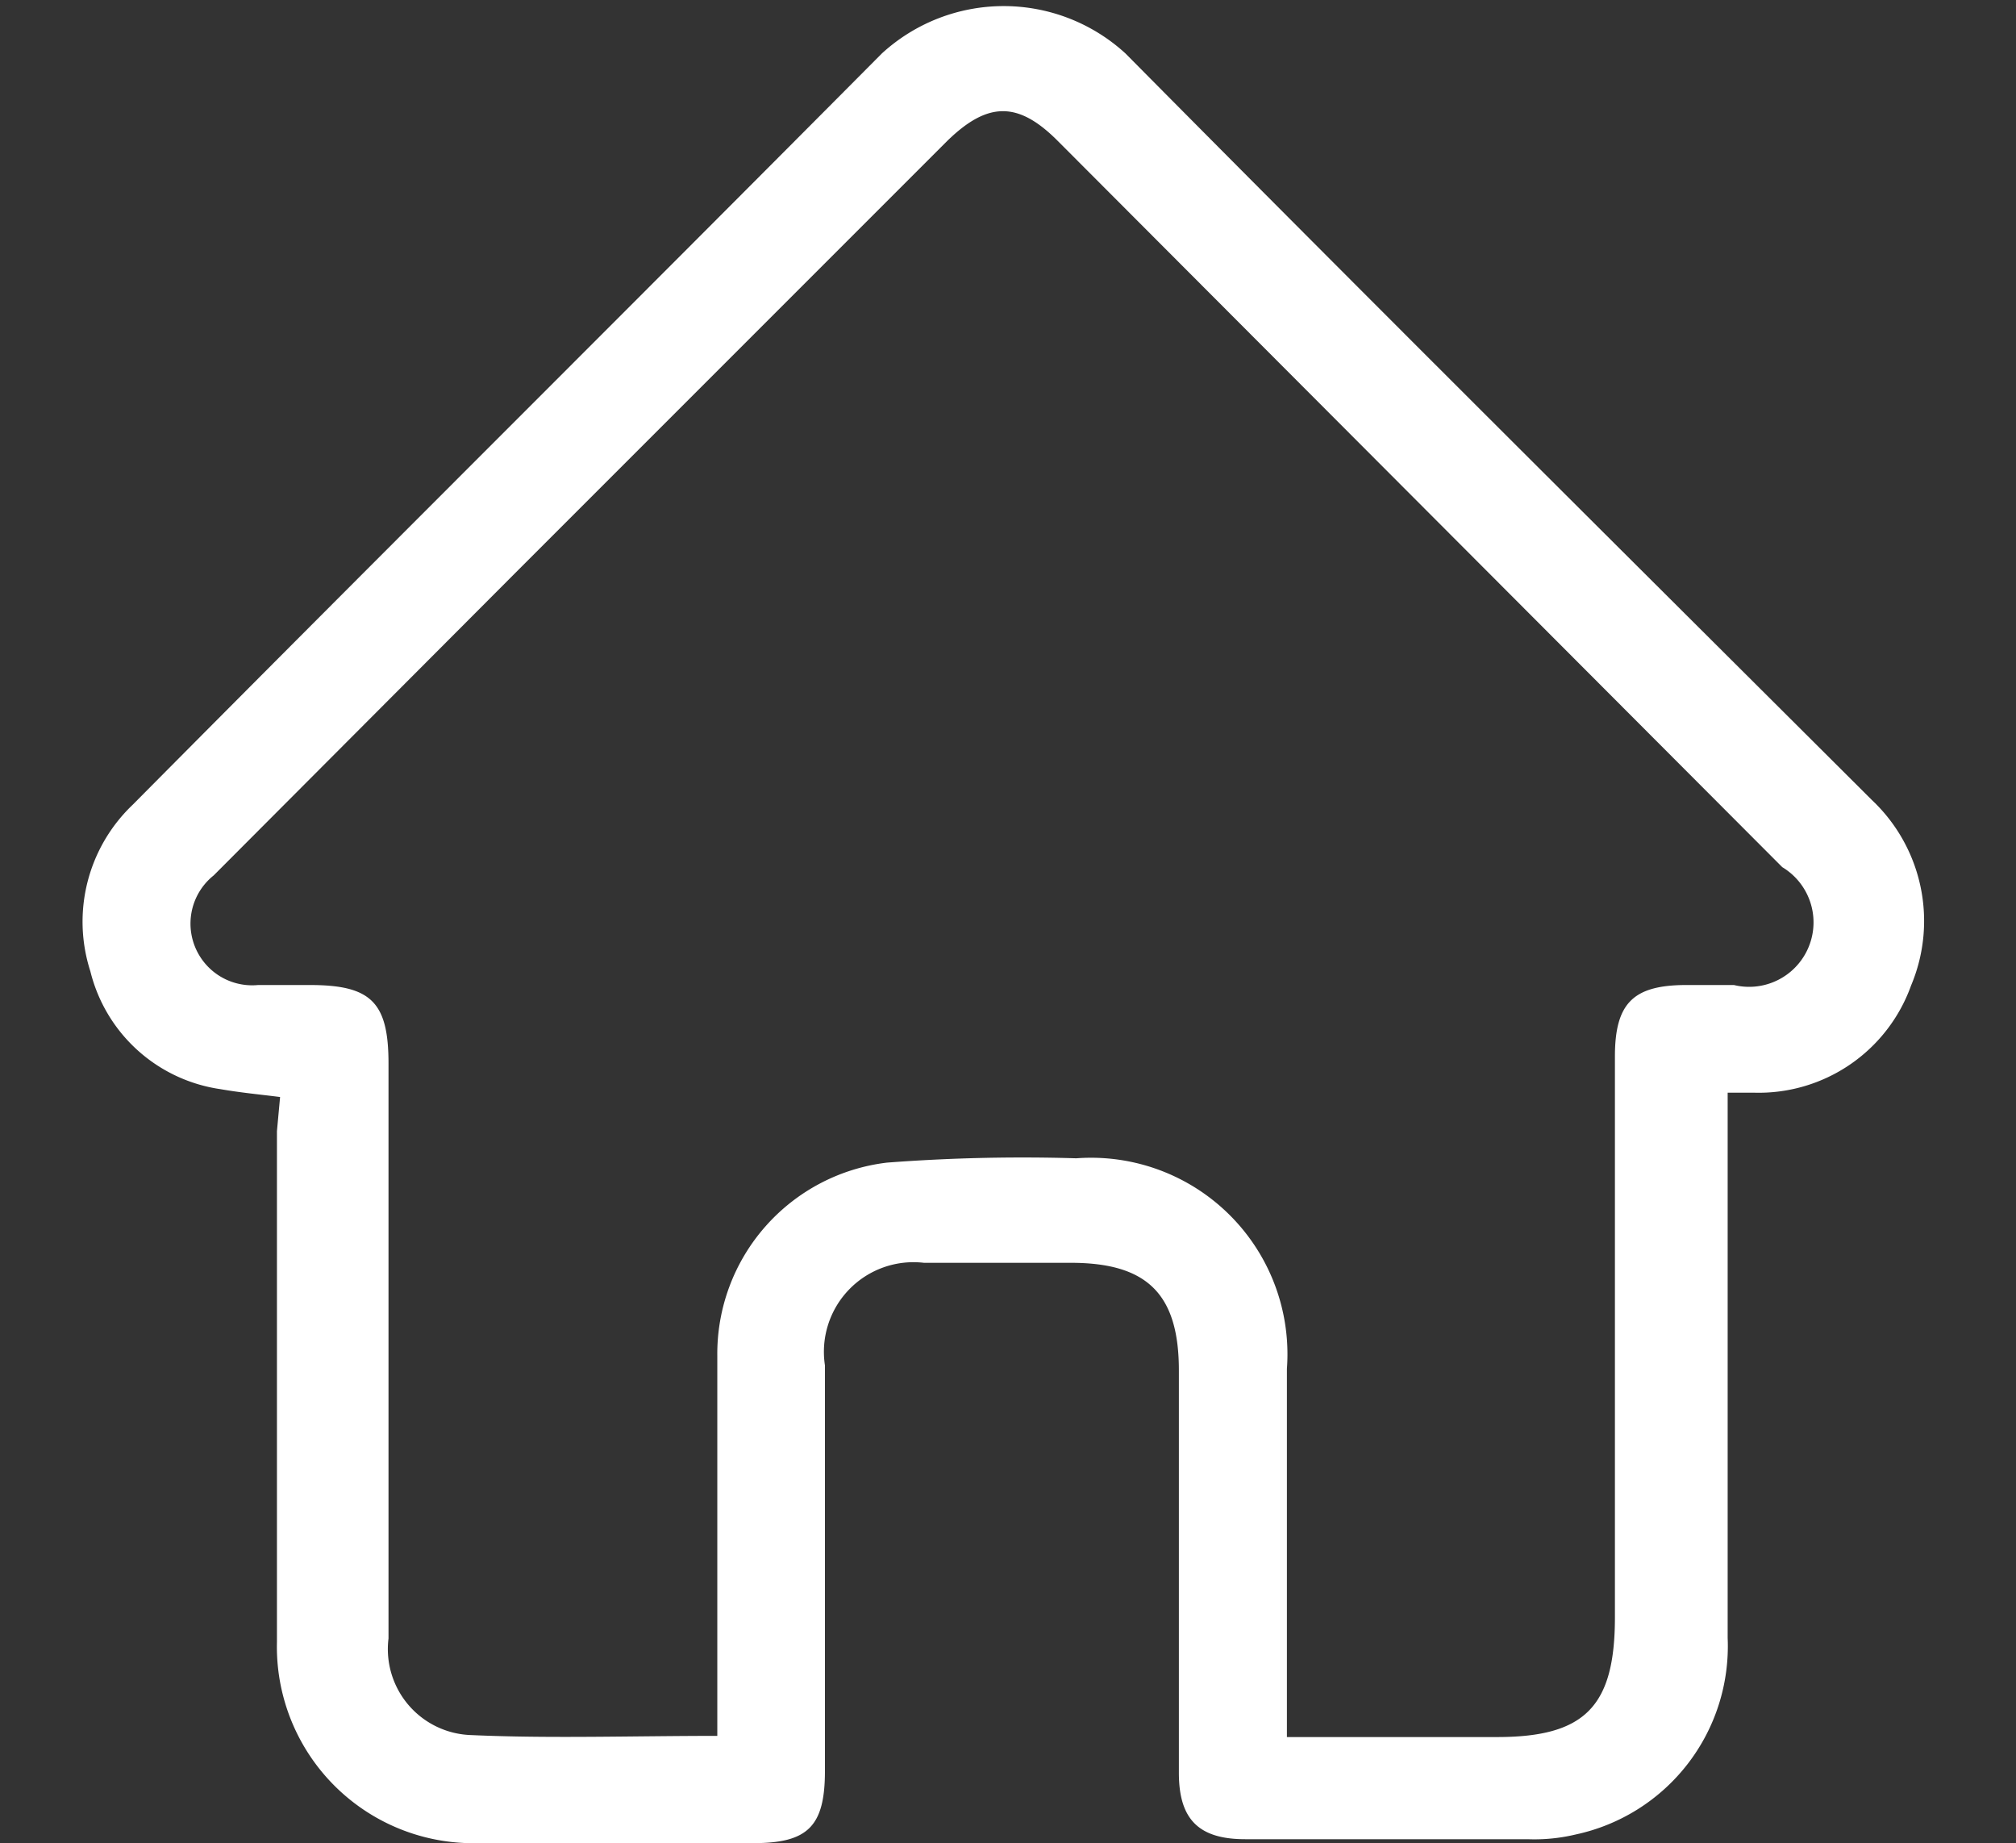 <svg xmlns="http://www.w3.org/2000/svg" viewBox="0 0 51.32 46.91"><rect x="0" y="0" width="51.32" height="46.91" fill="#333333" stroke="none"/><defs><style>.cls-1{fill:#fff;}</style></defs><title>iconos_plataforma</title><g id="Capa_1" data-name="Capa 1"><path class="cls-1" d="M7.13,27.92c-.56-.07-1-.11-1.52-.2a4,4,0,0,1-3.31-3,4.11,4.11,0,0,1,1.08-4.24C9.73,14.08,16.11,7.74,22.45,1.36a4.59,4.59,0,0,1,6.2,0c6.3,6.36,12.64,12.66,19,19a4.23,4.23,0,0,1,1,4.72,4.12,4.12,0,0,1-4,2.73l-.67,0v.88c0,4.34,0,8.68,0,13a4.9,4.9,0,0,1-3.87,5,4.52,4.52,0,0,1-1.22.12H31.7c-1.18,0-1.69-.5-1.69-1.69,0-3.41,0-6.83,0-10.24,0-1.94-.8-2.74-2.75-2.74H23.52A2.28,2.28,0,0,0,21,34.75c0,3.44,0,6.88,0,10.32,0,1.41-.43,1.84-1.82,1.84-2.32,0-4.63,0-7,0a5,5,0,0,1-5.13-5.12c0-4.34,0-8.68,0-13ZM18.26,44.18v-.89c0-2.93,0-5.86,0-8.78a4.9,4.9,0,0,1,4.32-4.92,45.5,45.5,0,0,1,4.82-.11,5,5,0,0,1,5.36,5.36c0,2.85,0,5.71,0,8.56,0,.26,0,.51,0,.81h5.35c2.25,0,3-.79,3-3.05V26.89c0-1.35.46-1.81,1.78-1.82.42,0,.83,0,1.25,0a1.64,1.64,0,0,0,1.23-3Q36.17,12.85,26.92,3.58c-1-1-1.77-1-2.8,0l-11,11L5.44,22.28a1.57,1.57,0,0,0,1.13,2.79H7.89c1.56,0,2,.44,2,2,0,4.88,0,9.76,0,14.63A2.19,2.19,0,0,0,12,44.16C14,44.25,16.1,44.18,18.26,44.18Z"/></g></svg>